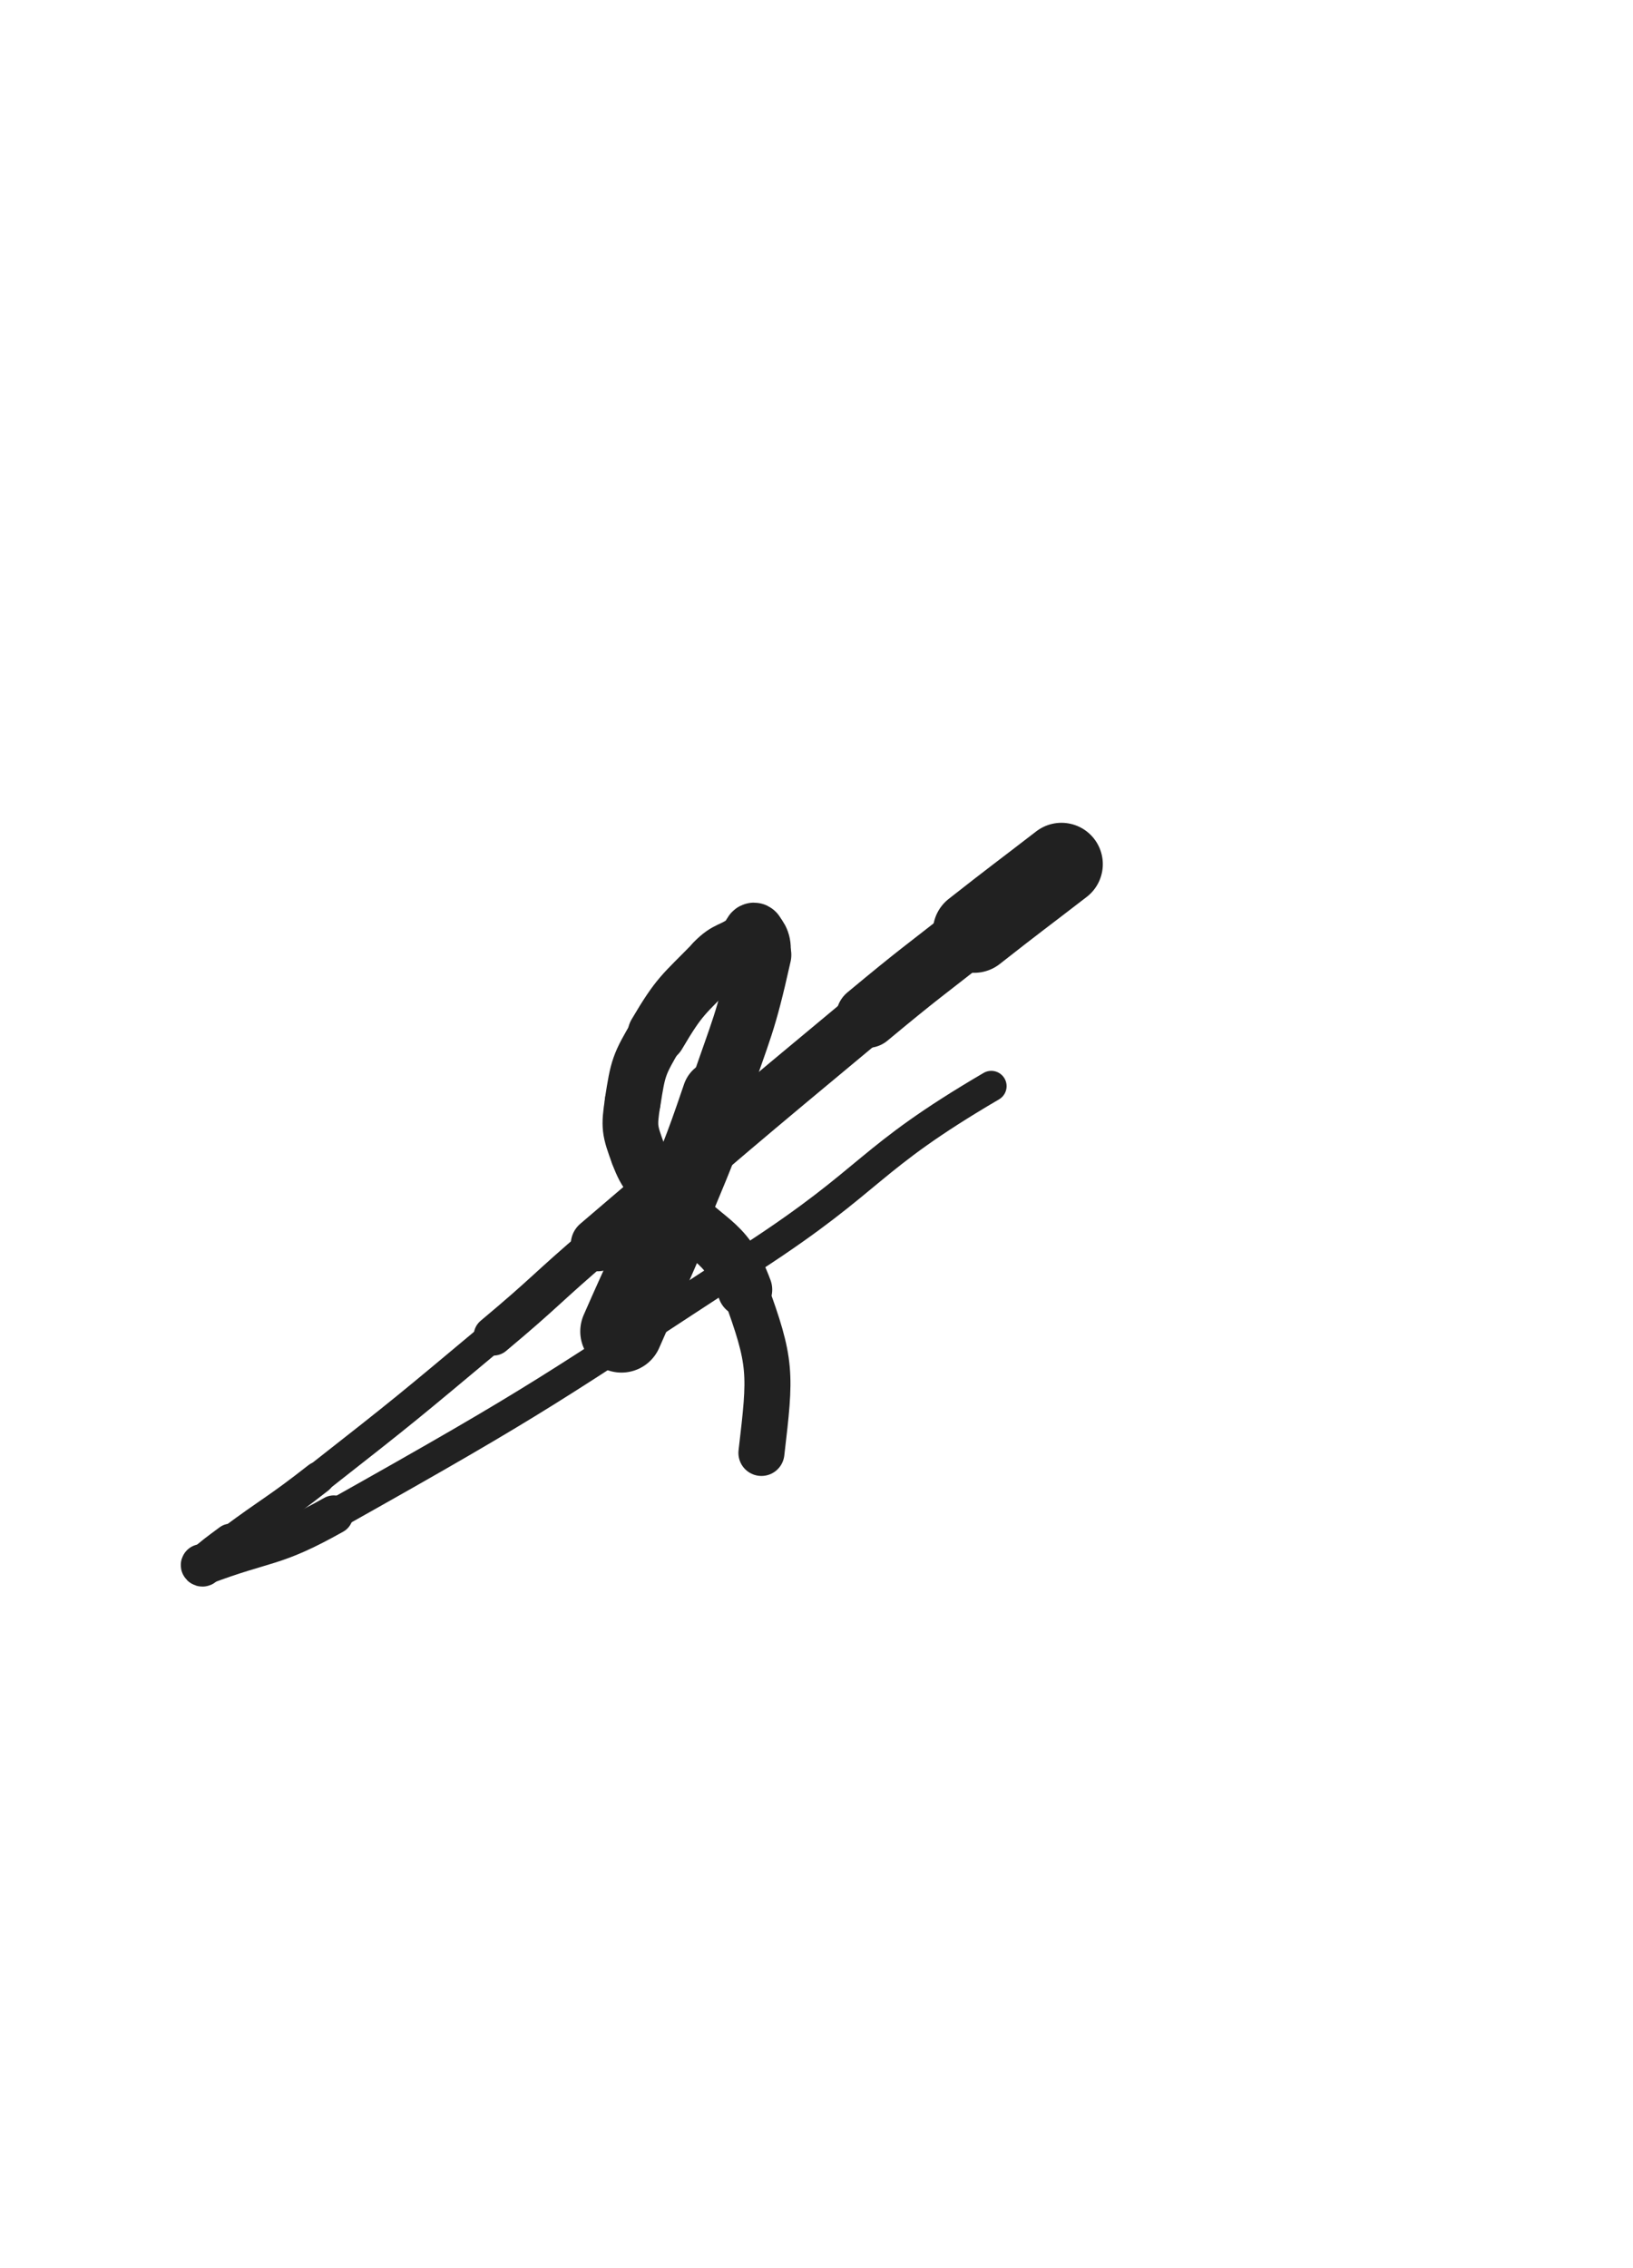 <svg xmlns="http://www.w3.org/2000/svg" xmlns:xlink="http://www.w3.org/1999/xlink" viewBox="0 0 360 500"><path d="M 234.000,190.500 C 224.387,197.916 224.322,197.833 214.774,205.332" stroke-width="18.237" stroke="rgb(33,33,33)" fill="none" stroke-linecap="round"></path><path d="M 214.774,205.332 C 202.937,214.628 202.805,214.470 191.230,224.089" stroke-width="13.827" stroke="rgb(33,33,33)" fill="none" stroke-linecap="round"></path><path d="M 191.230,224.089 C 161.306,248.957 161.371,249.043 131.777,274.305" stroke-width="11.892" stroke="rgb(33,33,33)" fill="none" stroke-linecap="round"></path><path d="M 131.777,274.305 C 120.141,284.237 120.506,284.667 108.769,294.477" stroke-width="8.701" stroke="rgb(33,33,33)" fill="none" stroke-linecap="round"></path><path d="M 108.769,294.477 C 89.719,310.398 89.743,310.455 70.203,325.766" stroke-width="6.830" stroke="rgb(33,33,33)" fill="none" stroke-linecap="round"></path><path d="M 70.203,325.766 C 60.764,333.162 60.433,332.731 50.811,339.891" stroke-width="7.095" stroke="rgb(33,33,33)" fill="none" stroke-linecap="round"></path><path d="M 50.811,339.891 C 47.551,342.317 47.361,342.399 44.438,344.938" stroke-width="8.001" stroke="rgb(33,33,33)" fill="none" stroke-linecap="round"></path><path d="M 44.438,344.938 C 44.305,345.053 44.528,345.264 44.699,345.199" stroke-width="9.085" stroke="rgb(33,33,33)" fill="none" stroke-linecap="round"></path><path d="M 44.699,345.199 C 59.095,339.757 60.097,341.492 73.573,333.925" stroke-width="8.542" stroke="rgb(33,33,33)" fill="none" stroke-linecap="round"></path><path d="M 73.573,333.925 C 120.773,307.421 120.603,306.680 166.051,277.056" stroke-width="6.750" stroke="rgb(33,33,33)" fill="none" stroke-linecap="round"></path><path d="M 166.051,277.056 C 193.082,259.436 190.738,255.734 218.532,239.437" stroke-width="6.750" stroke="rgb(33,33,33)" fill="none" stroke-linecap="round"></path><path d="M 137.000,293.500 C 142.659,280.577 142.950,280.696 148.317,267.653" stroke-width="18.159" stroke="rgb(33,33,33)" fill="none" stroke-linecap="round"></path><path d="M 148.317,267.653 C 153.633,254.735 153.873,254.798 158.366,241.578" stroke-width="15.985" stroke="rgb(33,33,33)" fill="none" stroke-linecap="round"></path><path d="M 158.366,241.578 C 163.584,226.222 164.269,226.053 167.739,210.501" stroke-width="13.424" stroke="rgb(33,33,33)" fill="none" stroke-linecap="round"></path><path d="M 167.739,210.501 C 168.280,208.076 167.391,206.596 166.388,205.624" stroke-width="12.853" stroke="rgb(33,33,33)" fill="none" stroke-linecap="round"></path><path d="M 166.388,205.624 C 165.879,205.131 165.734,206.806 164.715,207.572" stroke-width="13.098" stroke="rgb(33,33,33)" fill="none" stroke-linecap="round"></path><path d="M 164.715,207.572 C 161.334,210.112 160.533,209.218 157.588,212.236" stroke-width="12.993" stroke="rgb(33,33,33)" fill="none" stroke-linecap="round"></path><path d="M 157.588,212.236 C 150.579,219.418 149.883,219.365 144.806,227.971" stroke-width="12.901" stroke="rgb(33,33,33)" fill="none" stroke-linecap="round"></path><path d="M 144.806,227.971 C 140.823,234.723 140.659,235.288 139.468,242.953" stroke-width="12.326" stroke="rgb(33,33,33)" fill="none" stroke-linecap="round"></path><path d="M 139.468,242.953 C 138.607,248.497 138.787,249.149 140.701,254.389" stroke-width="12.276" stroke="rgb(33,33,33)" fill="none" stroke-linecap="round"></path><path d="M 140.701,254.389 C 142.572,259.509 143.568,259.259 147.038,263.673" stroke-width="12.259" stroke="rgb(33,33,33)" fill="none" stroke-linecap="round"></path><path d="M 147.038,263.673 C 155.325,274.215 159.780,272.243 164.214,284.302" stroke-width="12.058" stroke="rgb(33,33,33)" fill="none" stroke-linecap="round"></path><path d="M 164.214,284.302 C 170.190,300.553 169.914,302.685 167.858,320.292" stroke-width="10.147" stroke="rgb(33,33,33)" fill="none" stroke-linecap="round"></path></svg>